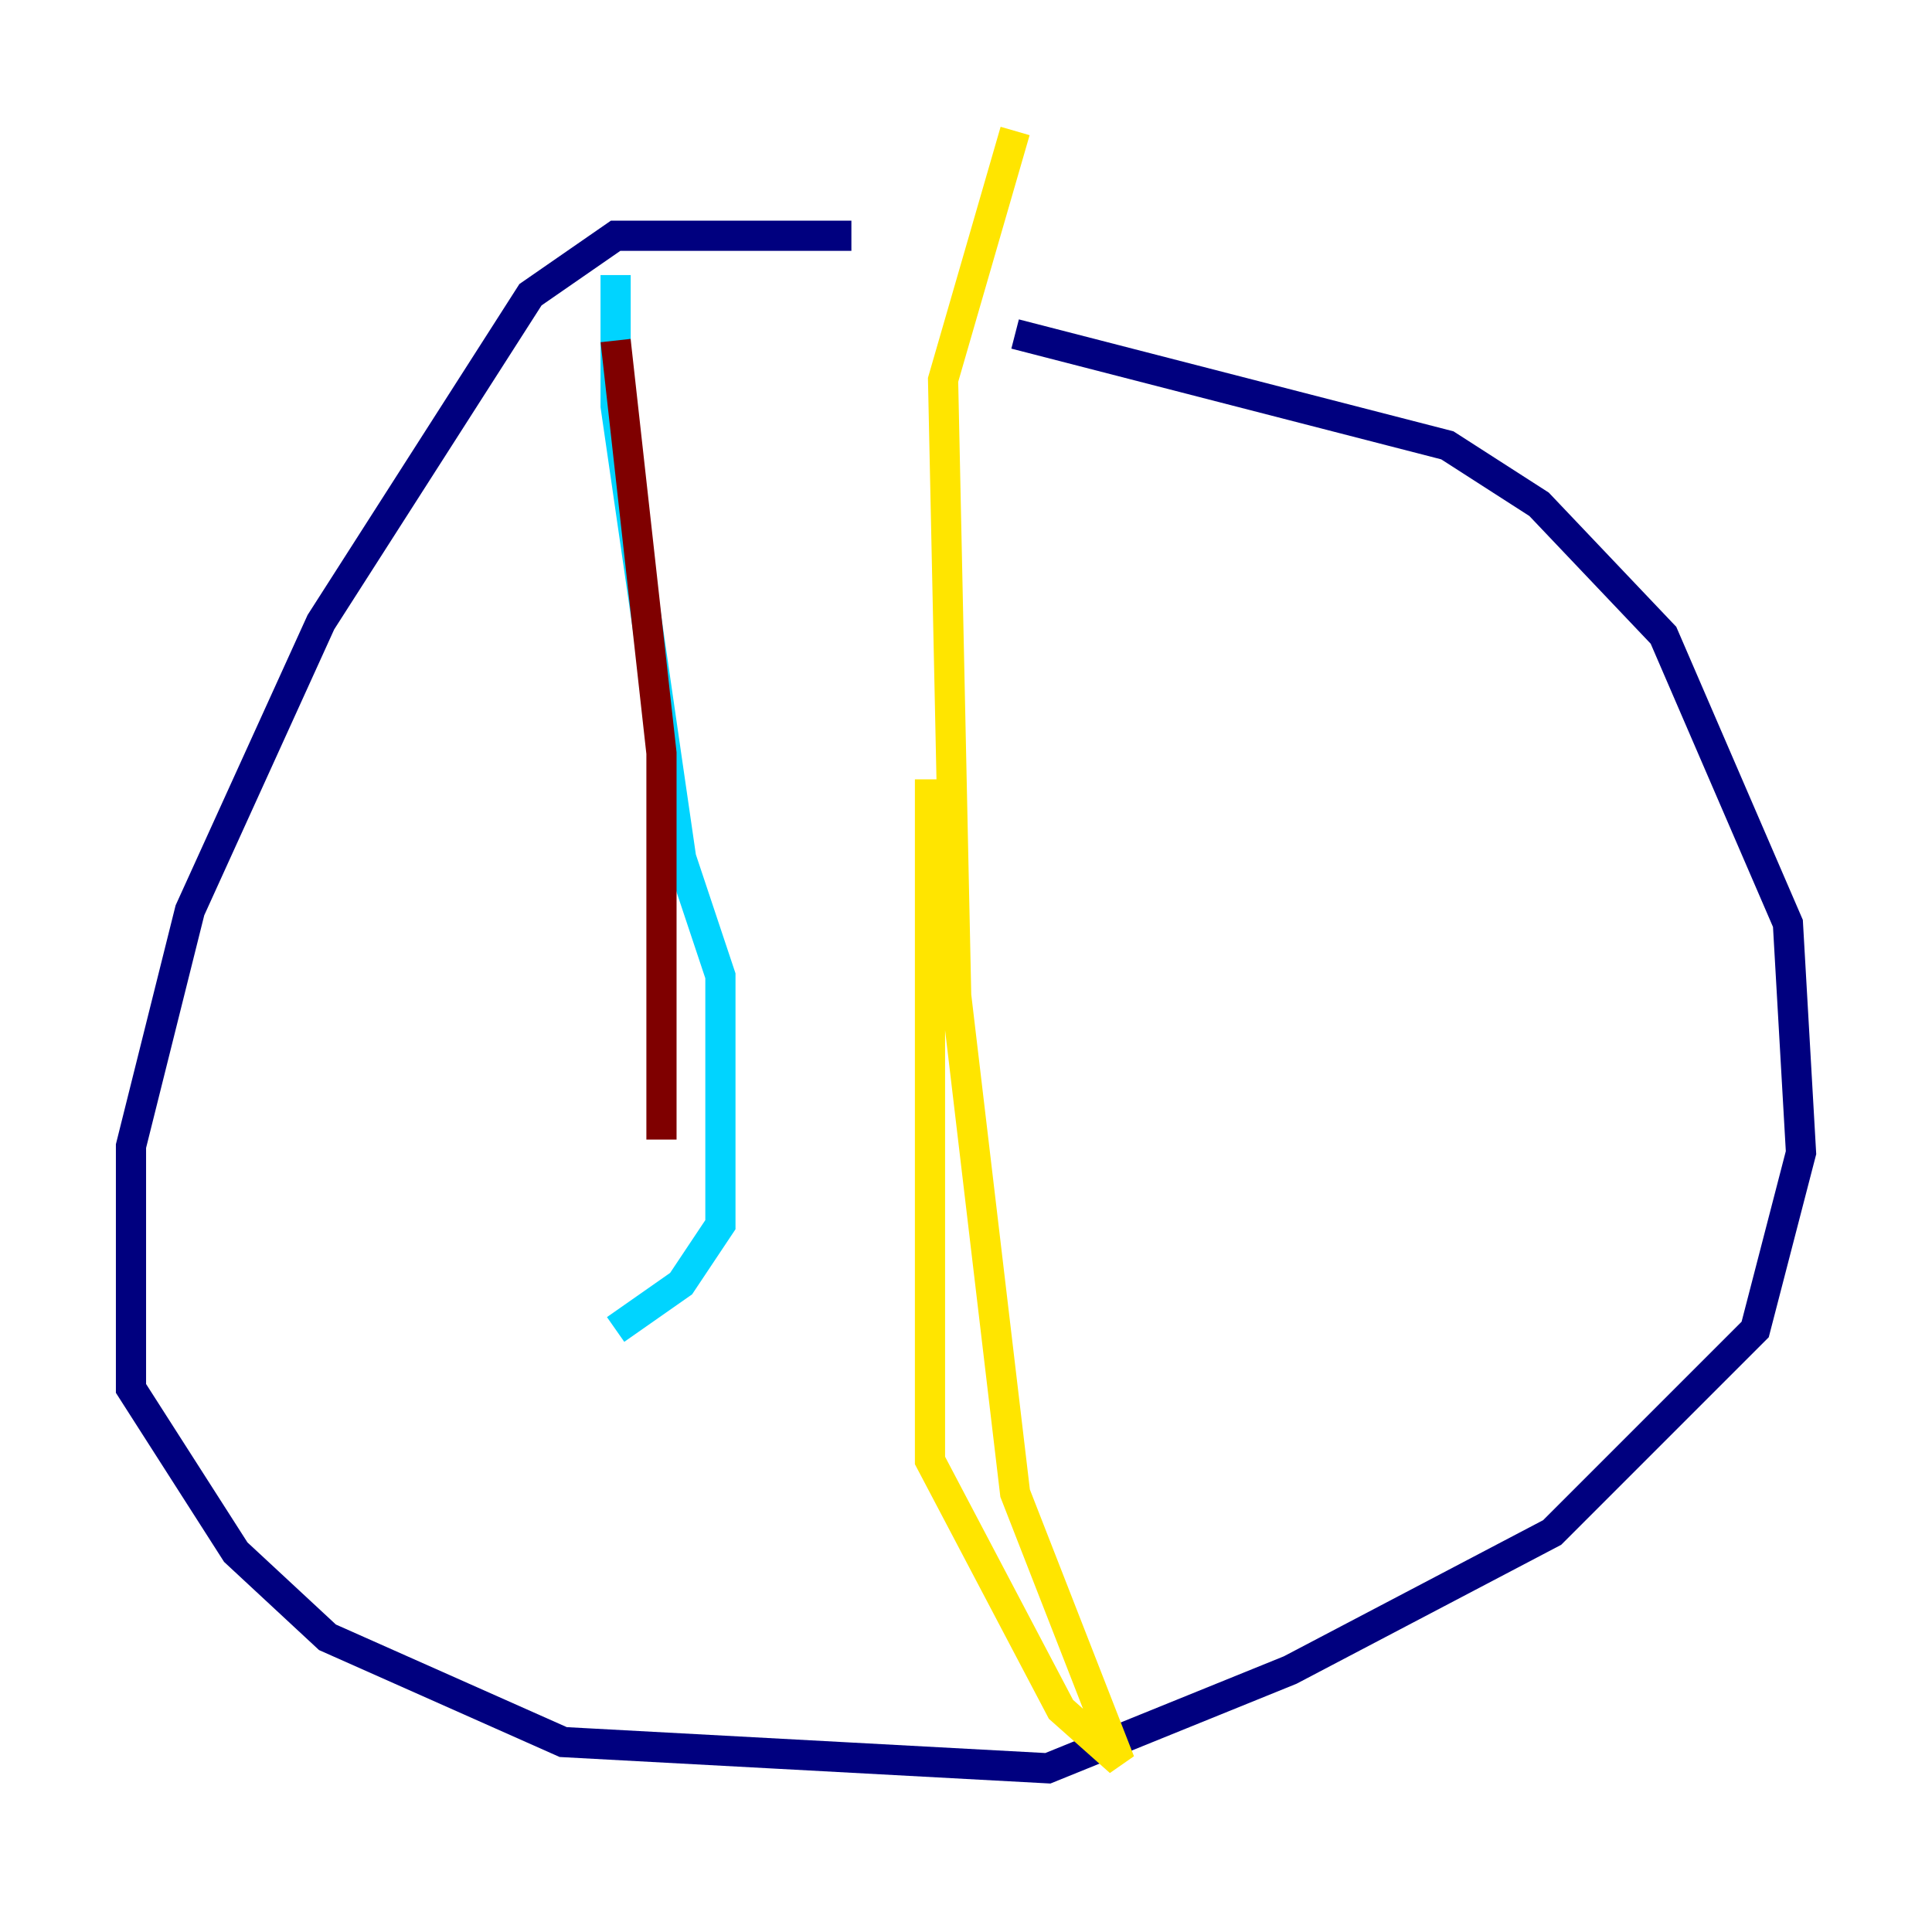 <?xml version="1.0" encoding="utf-8" ?>
<svg baseProfile="tiny" height="128" version="1.2" viewBox="0,0,128,128" width="128" xmlns="http://www.w3.org/2000/svg" xmlns:ev="http://www.w3.org/2001/xml-events" xmlns:xlink="http://www.w3.org/1999/xlink"><defs /><polyline fill="none" points="56.407,15.62 40.786,15.62 35.146,19.525 21.261,41.22 12.583,60.312 8.678,75.932 8.678,91.986 15.62,102.834 21.695,108.475 37.315,115.417 69.424,117.153 85.478,110.644 102.834,101.532 116.285,88.081 119.322,76.366 118.454,61.18 110.21,42.088 101.966,33.41 95.891,29.505 67.254,22.129" stroke="#00007f" stroke-width="2" /><polyline fill="none" points="40.786,18.224 40.786,26.902 45.125,56.841 47.729,64.651 47.729,81.139 45.125,85.044 40.786,88.081" stroke="#00d4ff" stroke-width="2" /><polyline fill="none" points="61.614,51.634 61.614,96.759 70.291,113.248 74.197,116.719 67.254,98.929 63.349,65.953 62.481,25.166 67.254,8.678" stroke="#ffe500" stroke-width="2" /><polyline fill="none" points="40.786,22.563 43.824,49.898 43.824,75.498" stroke="#7f0000" stroke-width="2" /></svg>
